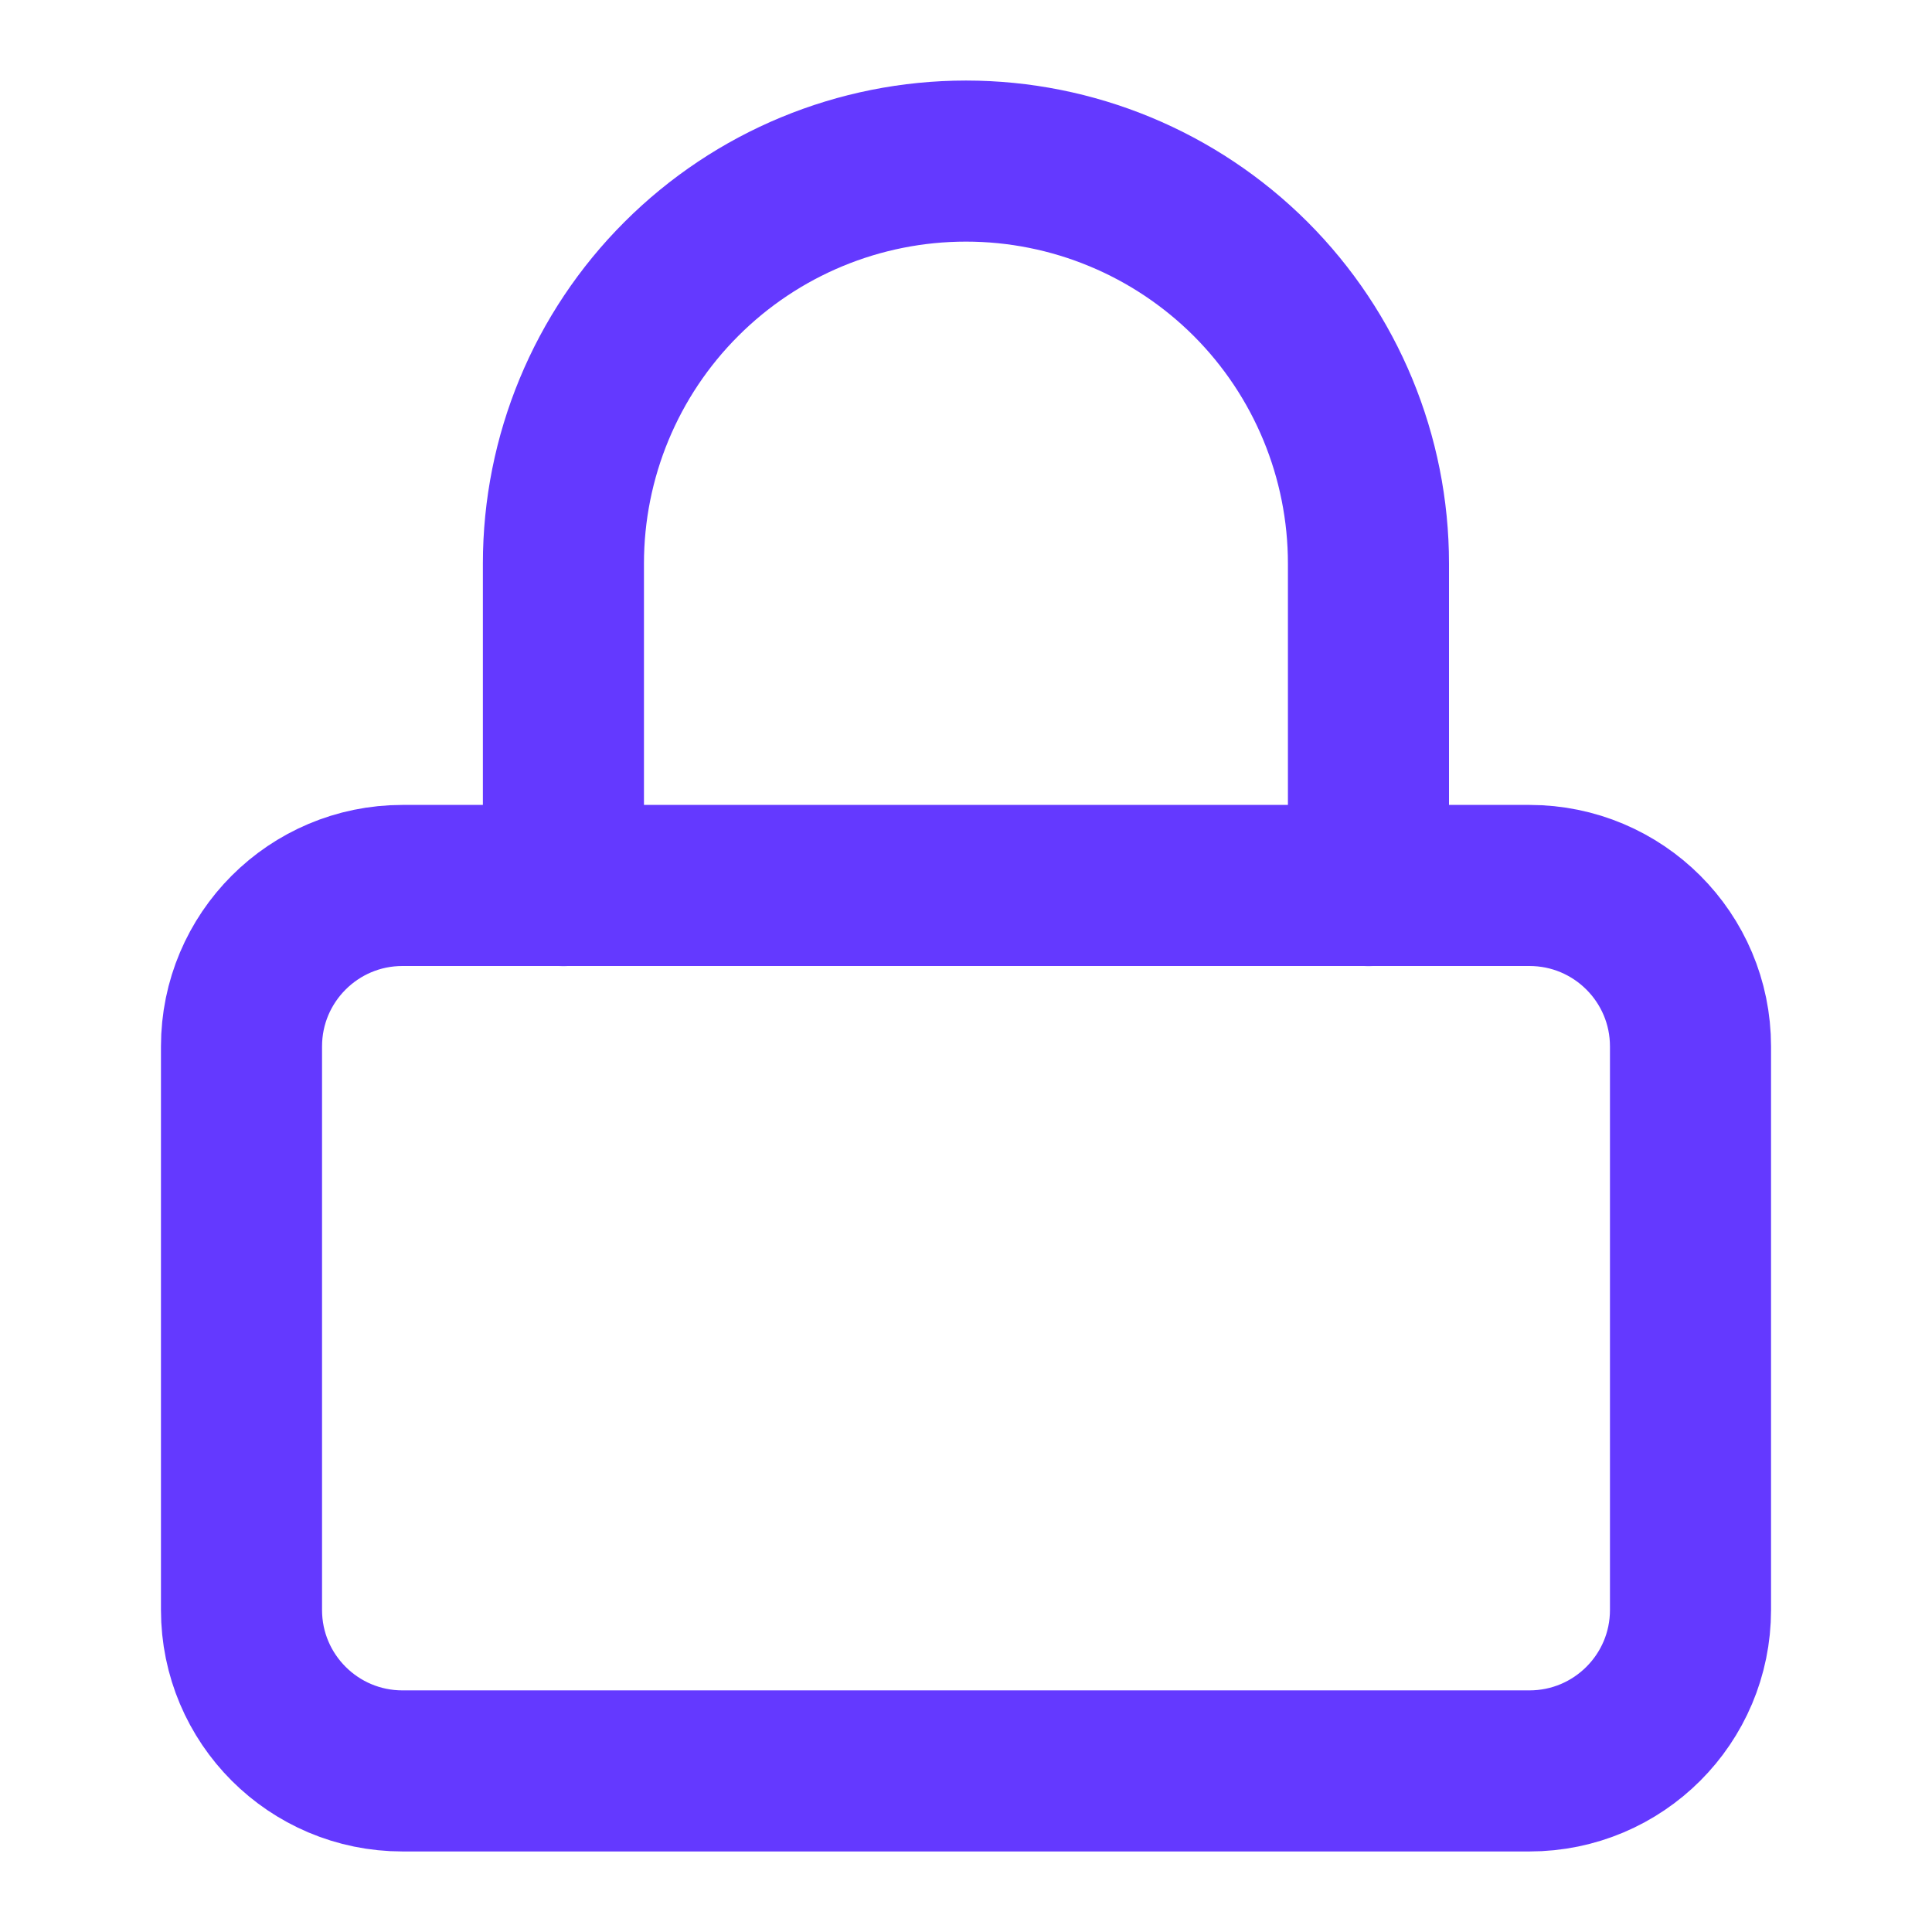<svg width="16" height="16" viewBox="0 0 16 16" fill="none" xmlns="http://www.w3.org/2000/svg">
<path d="M12.666 7.333H3.333C2.597 7.333 2 7.93 2 8.666V13.333C2 14.069 2.597 14.666 3.333 14.666H12.666C13.403 14.666 14 14.069 14 13.333V8.666C14 7.93 13.403 7.333 12.666 7.333Z" stroke="#6439FF" stroke-width="1.334" stroke-linecap="round" stroke-linejoin="round"/>
<path d="M4.666 7.334V4.667C4.666 3.783 5.017 2.935 5.643 2.31C6.268 1.685 7.115 1.334 8 1.334C8.884 1.334 9.731 1.685 10.357 2.31C10.982 2.935 11.333 3.783 11.333 4.667V7.334" stroke="#6439FF" stroke-width="1.334" stroke-linecap="round" stroke-linejoin="round"/>
</svg>
